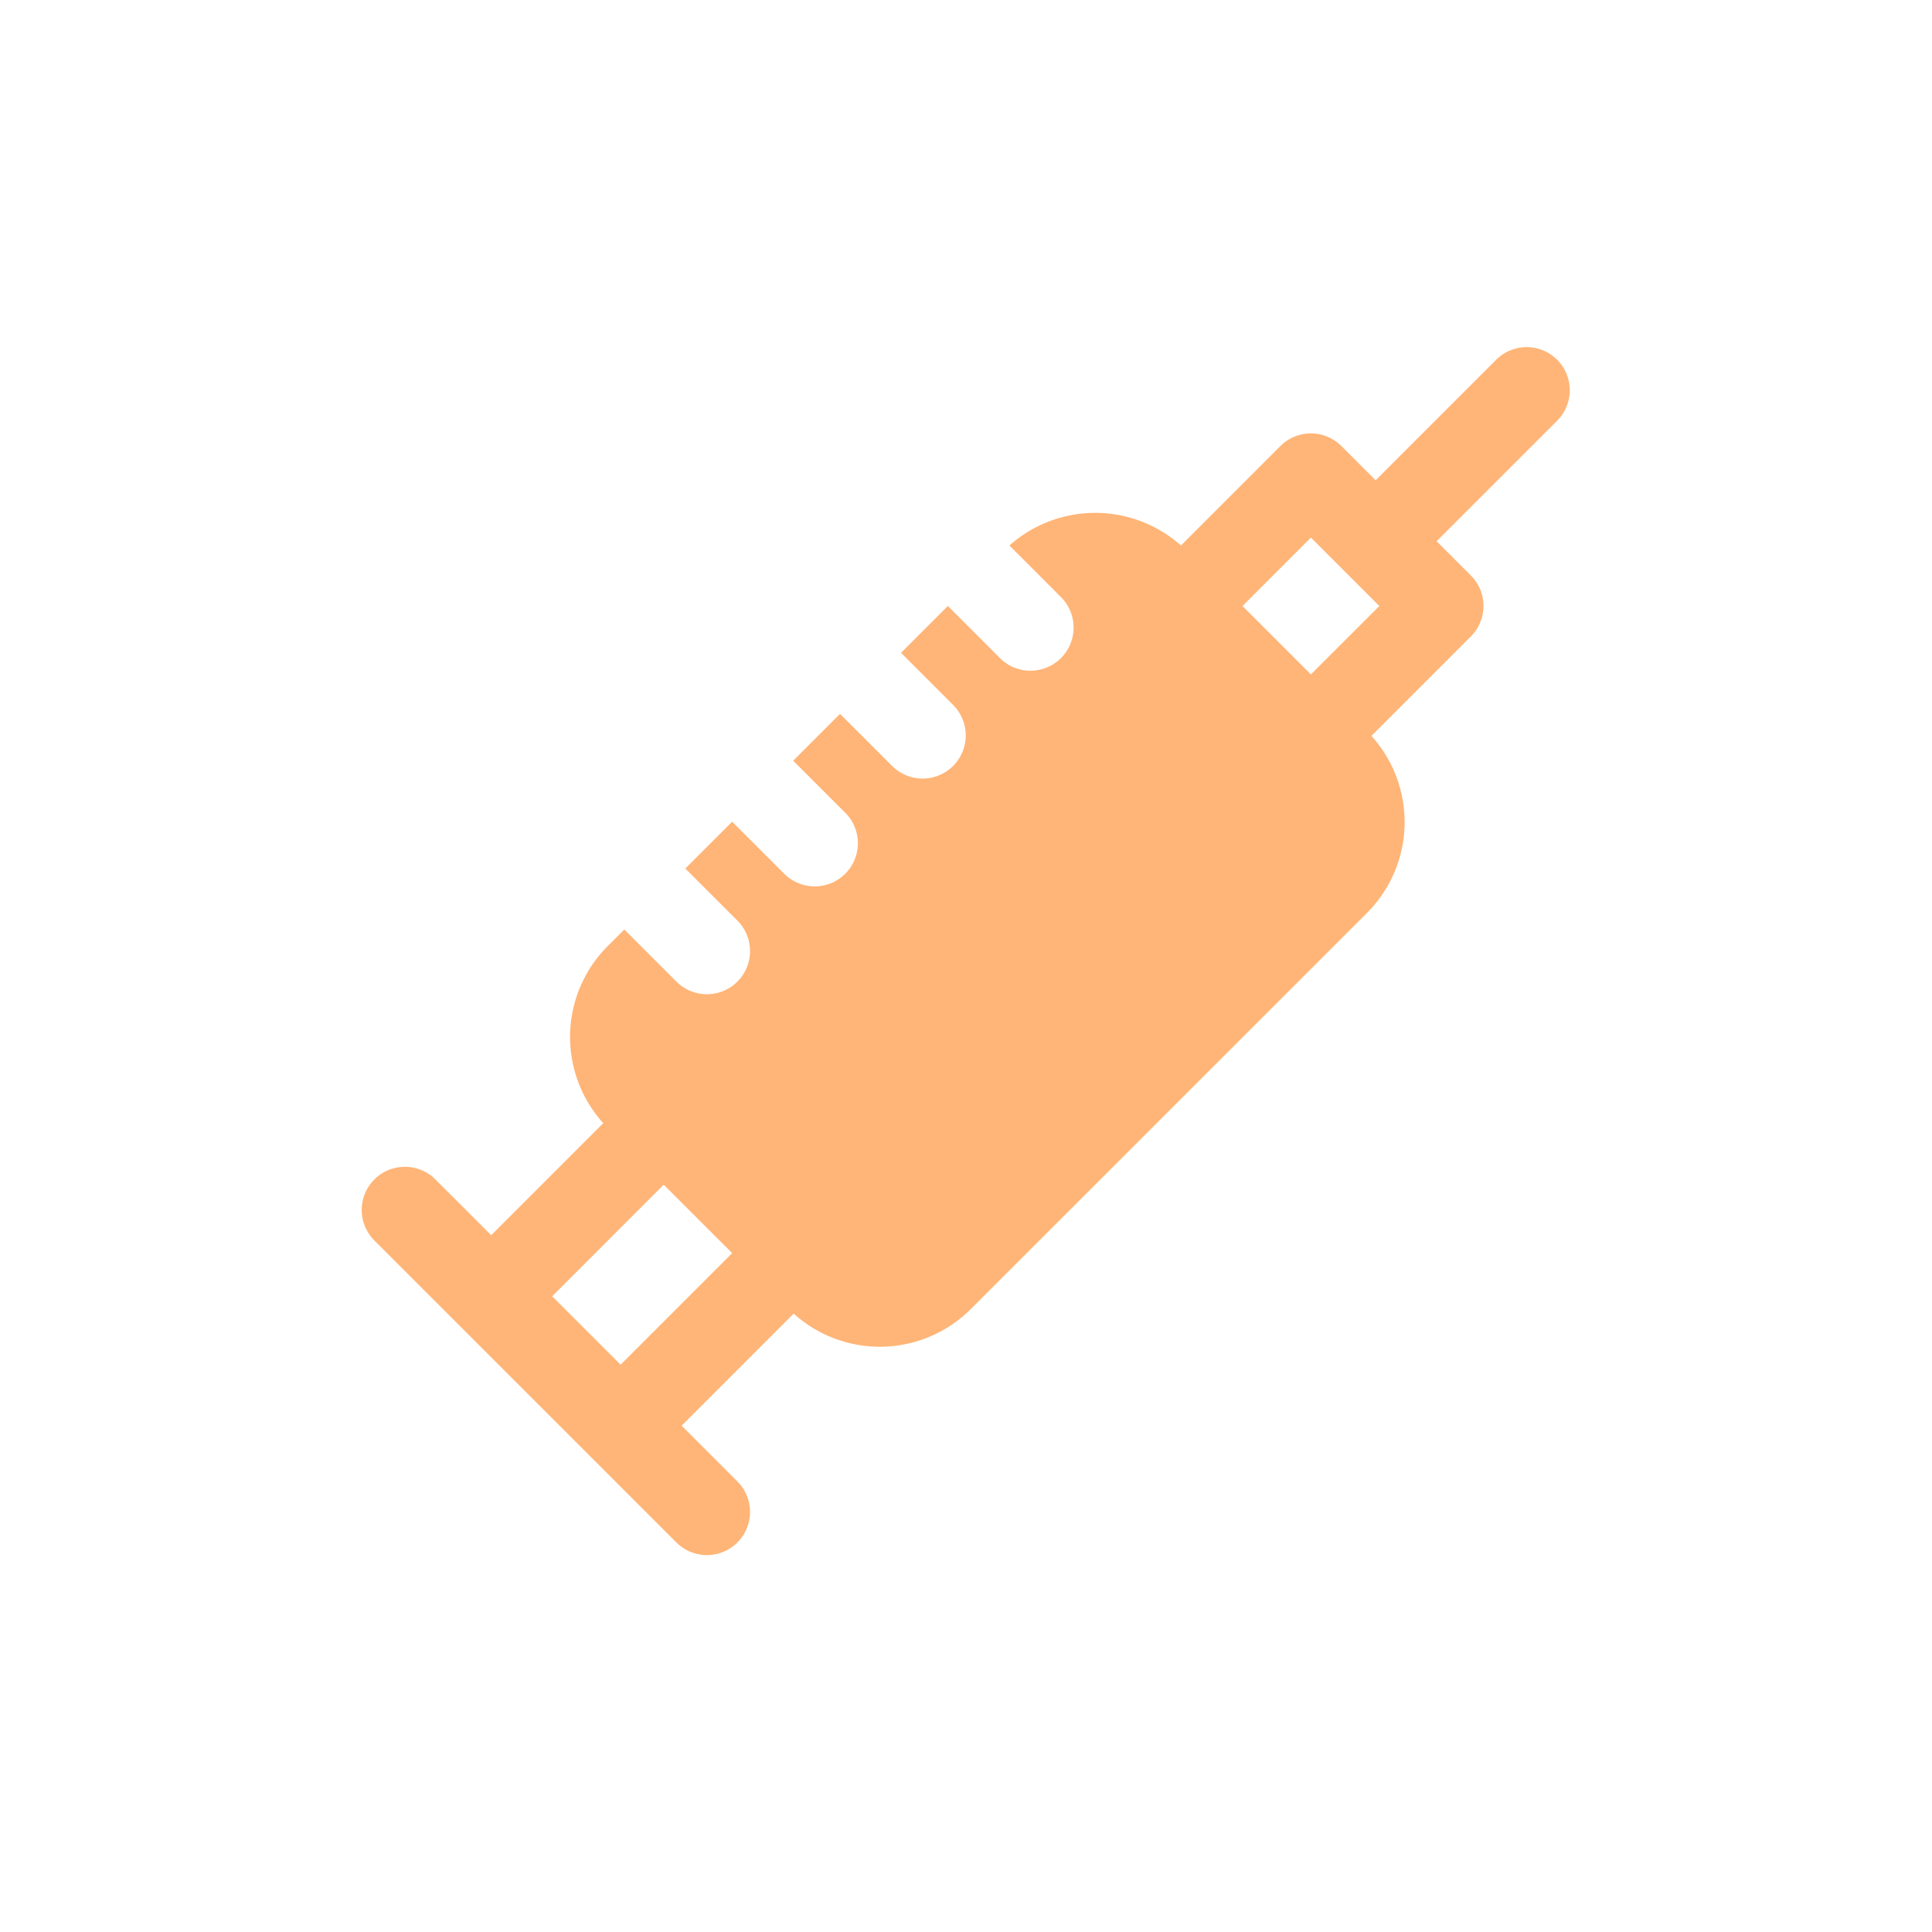 <svg width="40" height="40" fill="none" xmlns="http://www.w3.org/2000/svg"><g filter="url(#filter0_ii_3542_11414)"><path d="M32.239 7.762a.892.892 0 00-1.263 0l-2.495 2.495-.709-.709a.893.893 0 00-1.263 0l-2.058 2.059a2.672 2.672 0 00-3.552 0l1.067 1.068a.893.893 0 01-1.263 1.263l-1.078-1.079-.97.97 1.078 1.079a.893.893 0 01-1.263 1.263l-1.078-1.078-.97.97L17.5 17.14a.893.893 0 01-1.263 1.263l-1.078-1.078-.97.97 1.078 1.078a.893.893 0 01-1.263 1.263l-1.078-1.078-.339.338a2.66 2.66 0 00-.097 3.671l-2.32 2.32-1.156-1.155a.893.893 0 00-1.263 1.264l6.253 6.252a.893.893 0 001.263-1.263l-1.155-1.155 2.32-2.32a2.663 2.663 0 003.671-.098l8.193-8.192a2.66 2.66 0 00.098-3.671l2.058-2.059a.893.893 0 000-1.263l-.708-.708 2.495-2.495a.894.894 0 000-1.263zm-19.39 20.806l-1.417-1.417 2.31-2.31 1.417 1.417-2.31 2.31zm14.292-14.292l-1.416-1.416 1.416-1.417 1.417 1.417-1.417 1.416z" fill="#FFB577"/></g><defs><filter id="filter0_ii_3542_11414" x="6.25" y="7.188" width="27.5" height="25.313" filterUnits="userSpaceOnUse" color-interpolation-filters="sRGB"><feFlood flood-opacity="0" result="BackgroundImageFix"/><feBlend in="SourceGraphic" in2="BackgroundImageFix" result="shape"/><feColorMatrix in="SourceAlpha" values="0 0 0 0 0 0 0 0 0 0 0 0 0 0 0 0 0 0 127 0" result="hardAlpha"/><feOffset dx="-1.25" dy="-.313"/><feGaussianBlur stdDeviation=".938"/><feComposite in2="hardAlpha" operator="arithmetic" k2="-1" k3="1"/><feColorMatrix values="0 0 0 0 0.867 0 0 0 0 0.396 0 0 0 0 0 0 0 0 1 0"/><feBlend in2="shape" result="effect1_innerShadow_3542_11414"/><feColorMatrix in="SourceAlpha" values="0 0 0 0 0 0 0 0 0 0 0 0 0 0 0 0 0 0 127 0" result="hardAlpha"/><feOffset dx="1.25"/><feGaussianBlur stdDeviation="1.25"/><feComposite in2="hardAlpha" operator="arithmetic" k2="-1" k3="1"/><feColorMatrix values="0 0 0 0 1 0 0 0 0 0.51 0 0 0 0 0.004 0 0 0 1 0"/><feBlend in2="effect1_innerShadow_3542_11414" result="effect2_innerShadow_3542_11414"/></filter></defs></svg>